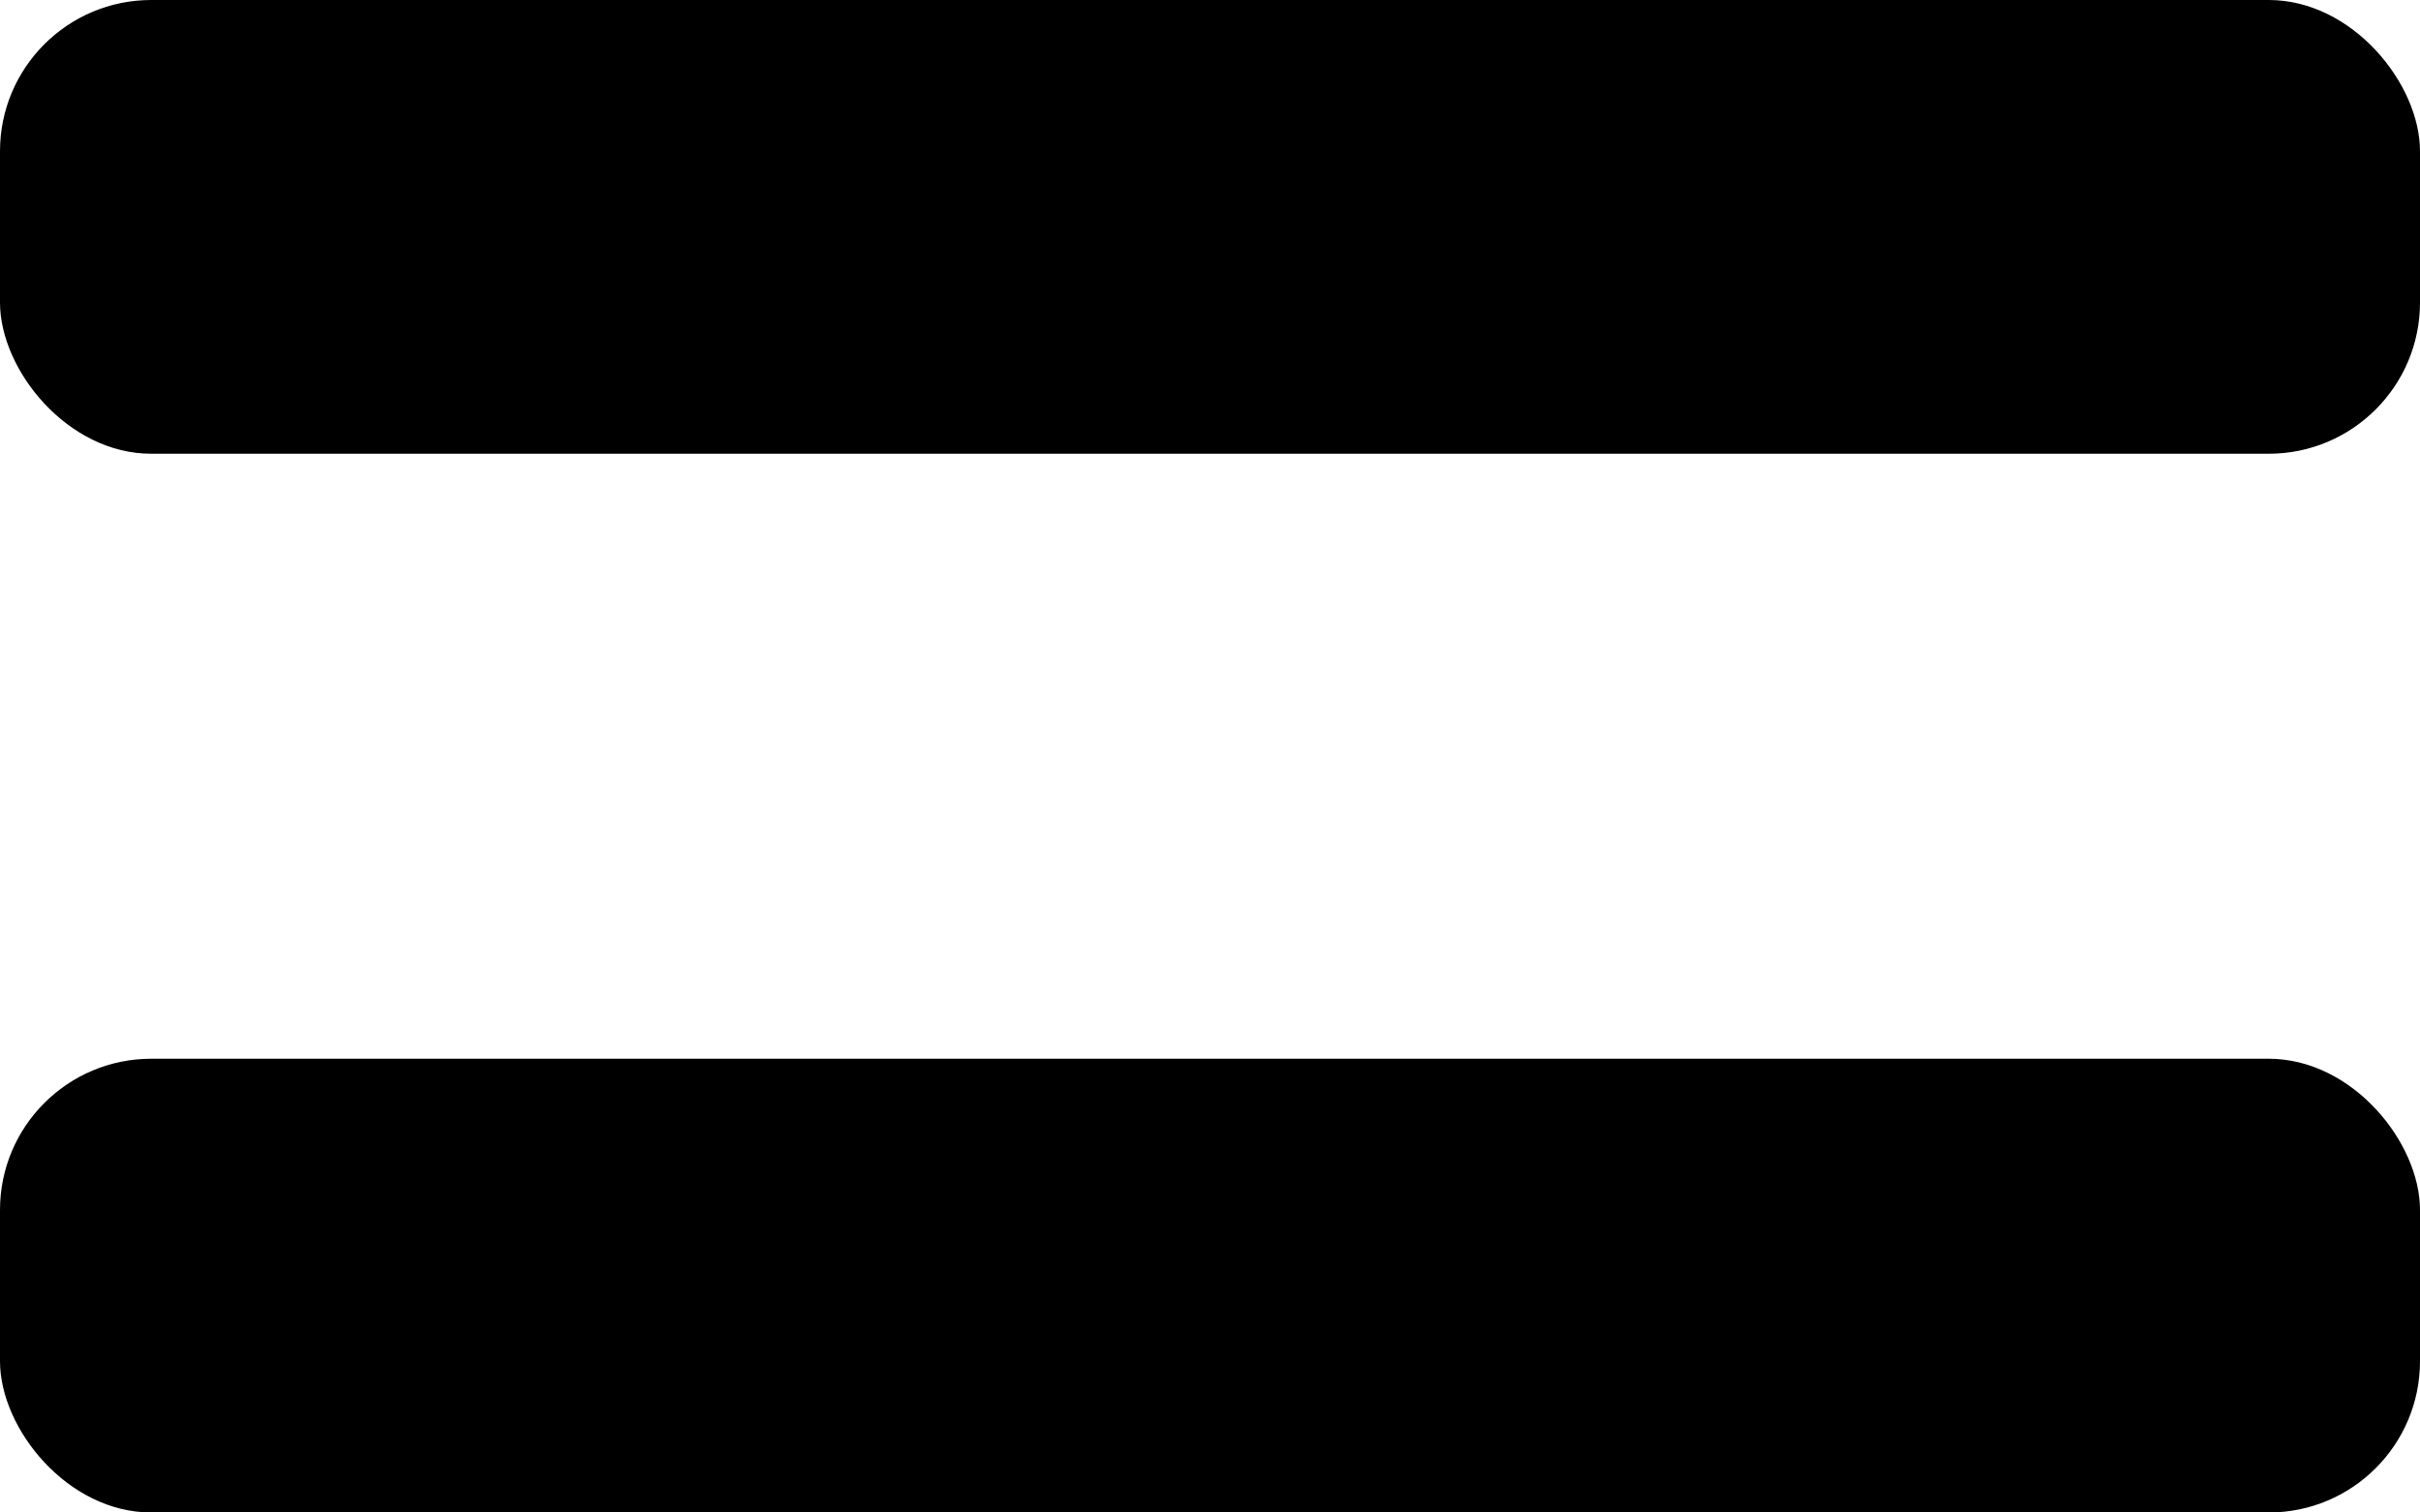 <?xml version="1.0" encoding="UTF-8"?>
<svg width="32px" height="20px" viewBox="0 0 32 20" version="1.1" xmlns="http://www.w3.org/2000/svg" xmlns:xlink="http://www.w3.org/1999/xlink">
    <!-- Generator: Sketch 49.3 (51167) - http://www.bohemiancoding.com/sketch -->
    <title>ic_equal</title>
    <desc>Created with Sketch.</desc>
    <defs></defs>
    <g id="landing" stroke="none" stroke-width="1" fill="none" fill-rule="evenodd">
        <g id="ncrypto-landing" transform="translate(-439, -5386)" fill="#000000">
            <g id="ic_equal" transform="translate(431, 5372)">
                <rect id="Rectangle-30" x="8" y="14" width="32" height="6" rx="2"></rect>
                <rect id="Rectangle-30" x="8" y="28" width="32" height="6" rx="2"></rect>
            </g>
        </g>
    </g>
</svg>